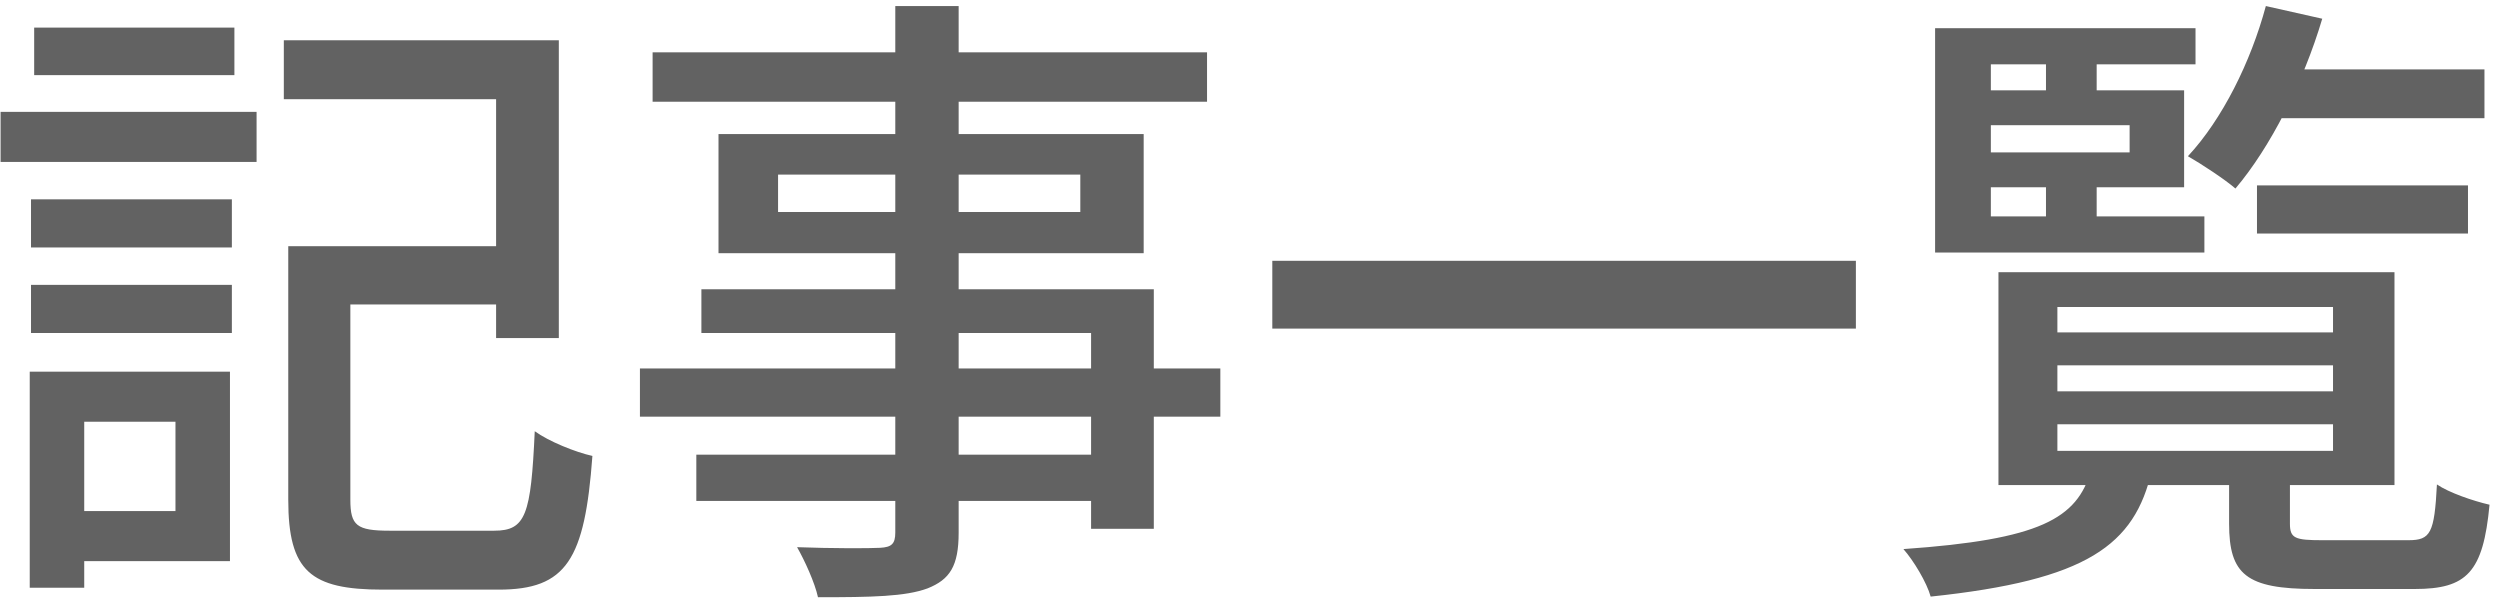 <svg width="217" height="52" viewBox="0 0 217 52" fill="none" xmlns="http://www.w3.org/2000/svg">
<path d="M27.276 21.37H45.811V26.43H27.276V21.37ZM25.021 21.37H30.411V43.37C30.411 45.625 30.961 46.065 33.821 46.065C35.141 46.065 41.246 46.065 42.896 46.065C45.646 46.065 46.086 44.69 46.416 37.43C47.626 38.31 49.936 39.245 51.421 39.575C50.761 48.595 49.166 51.18 43.281 51.18C41.851 51.18 34.536 51.18 33.216 51.18C26.946 51.18 25.021 49.585 25.021 43.37V21.37ZM24.636 3.495H48.506V29.345H43.061V8.61H24.636V3.495ZM2.691 17.3H20.126V21.48H2.691V17.3ZM2.966 2.395H20.346V6.52H2.966V2.395ZM2.691 24.725H20.126V28.905H2.691V24.725ZM0.051 9.71H22.271V14.055H0.051V9.71ZM5.166 32.26H19.961V48.705H5.166V44.36H15.231V36.605H5.166V32.26ZM2.581 32.26H7.311V51.015H2.581V32.26ZM77.711 0.525H83.211V46.23C83.211 49.145 82.441 50.3 80.516 51.07C78.591 51.785 75.676 51.84 71.001 51.84C70.726 50.575 69.846 48.65 69.186 47.495C72.101 47.605 75.456 47.605 76.391 47.55C77.381 47.495 77.711 47.22 77.711 46.23V0.525ZM56.646 4.54H104.771V8.83H56.646V4.54ZM67.536 15.155V18.4H93.771V15.155H67.536ZM62.366 11.635H99.271V21.975H62.366V11.635ZM60.881 25.11H100.151V45.9H94.706V28.905H60.881V25.11ZM55.546 31.985H105.926V36.165H55.546V31.985ZM60.441 39.465H97.621V43.48H60.441V39.465ZM110.436 22.635H161.091V28.52H110.436V22.635ZM178.581 31.71V33.965H202.506V31.71H178.581ZM178.581 36.825V39.135H202.506V36.825H178.581ZM178.581 26.65V28.85H202.506V26.65H178.581ZM173.466 23.625H207.841V42.105H173.466V23.625ZM193.486 40.51H198.766V45.46C198.766 46.725 199.206 46.89 201.571 46.89C202.616 46.89 207.621 46.89 209.051 46.89C210.976 46.89 211.306 46.285 211.526 42.05C212.571 42.765 214.661 43.48 216.091 43.81C215.541 49.695 214.111 51.125 209.601 51.125C208.336 51.125 202.121 51.125 200.911 51.125C194.971 51.125 193.486 49.86 193.486 45.46V40.51ZM181.496 40.84H186.776C185.291 47.33 181.166 50.355 167.581 51.785C167.251 50.575 166.096 48.65 165.216 47.66C177.096 46.835 180.286 45.02 181.496 40.84ZM195.906 16.09H214.221V20.27H195.906V16.09ZM196.401 6.025H215.651V10.26H196.401V6.025ZM196.676 0.525L201.571 1.625C199.921 7.18 197.061 12.79 194.036 16.365C193.156 15.595 191.066 14.22 189.911 13.56C192.881 10.37 195.356 5.42 196.676 0.525ZM177.591 3.99H181.991V9.16H177.591V3.99ZM177.591 14.33H181.991V19.61H177.591V14.33ZM170.606 7.84H189.581V16.255H170.606V13.23H184.851V10.865H170.606V7.84ZM190.571 2.45V5.585H172.806V18.785H191.341V21.92H167.966V2.45H190.571Z" fill="#626262"/>
</svg>
